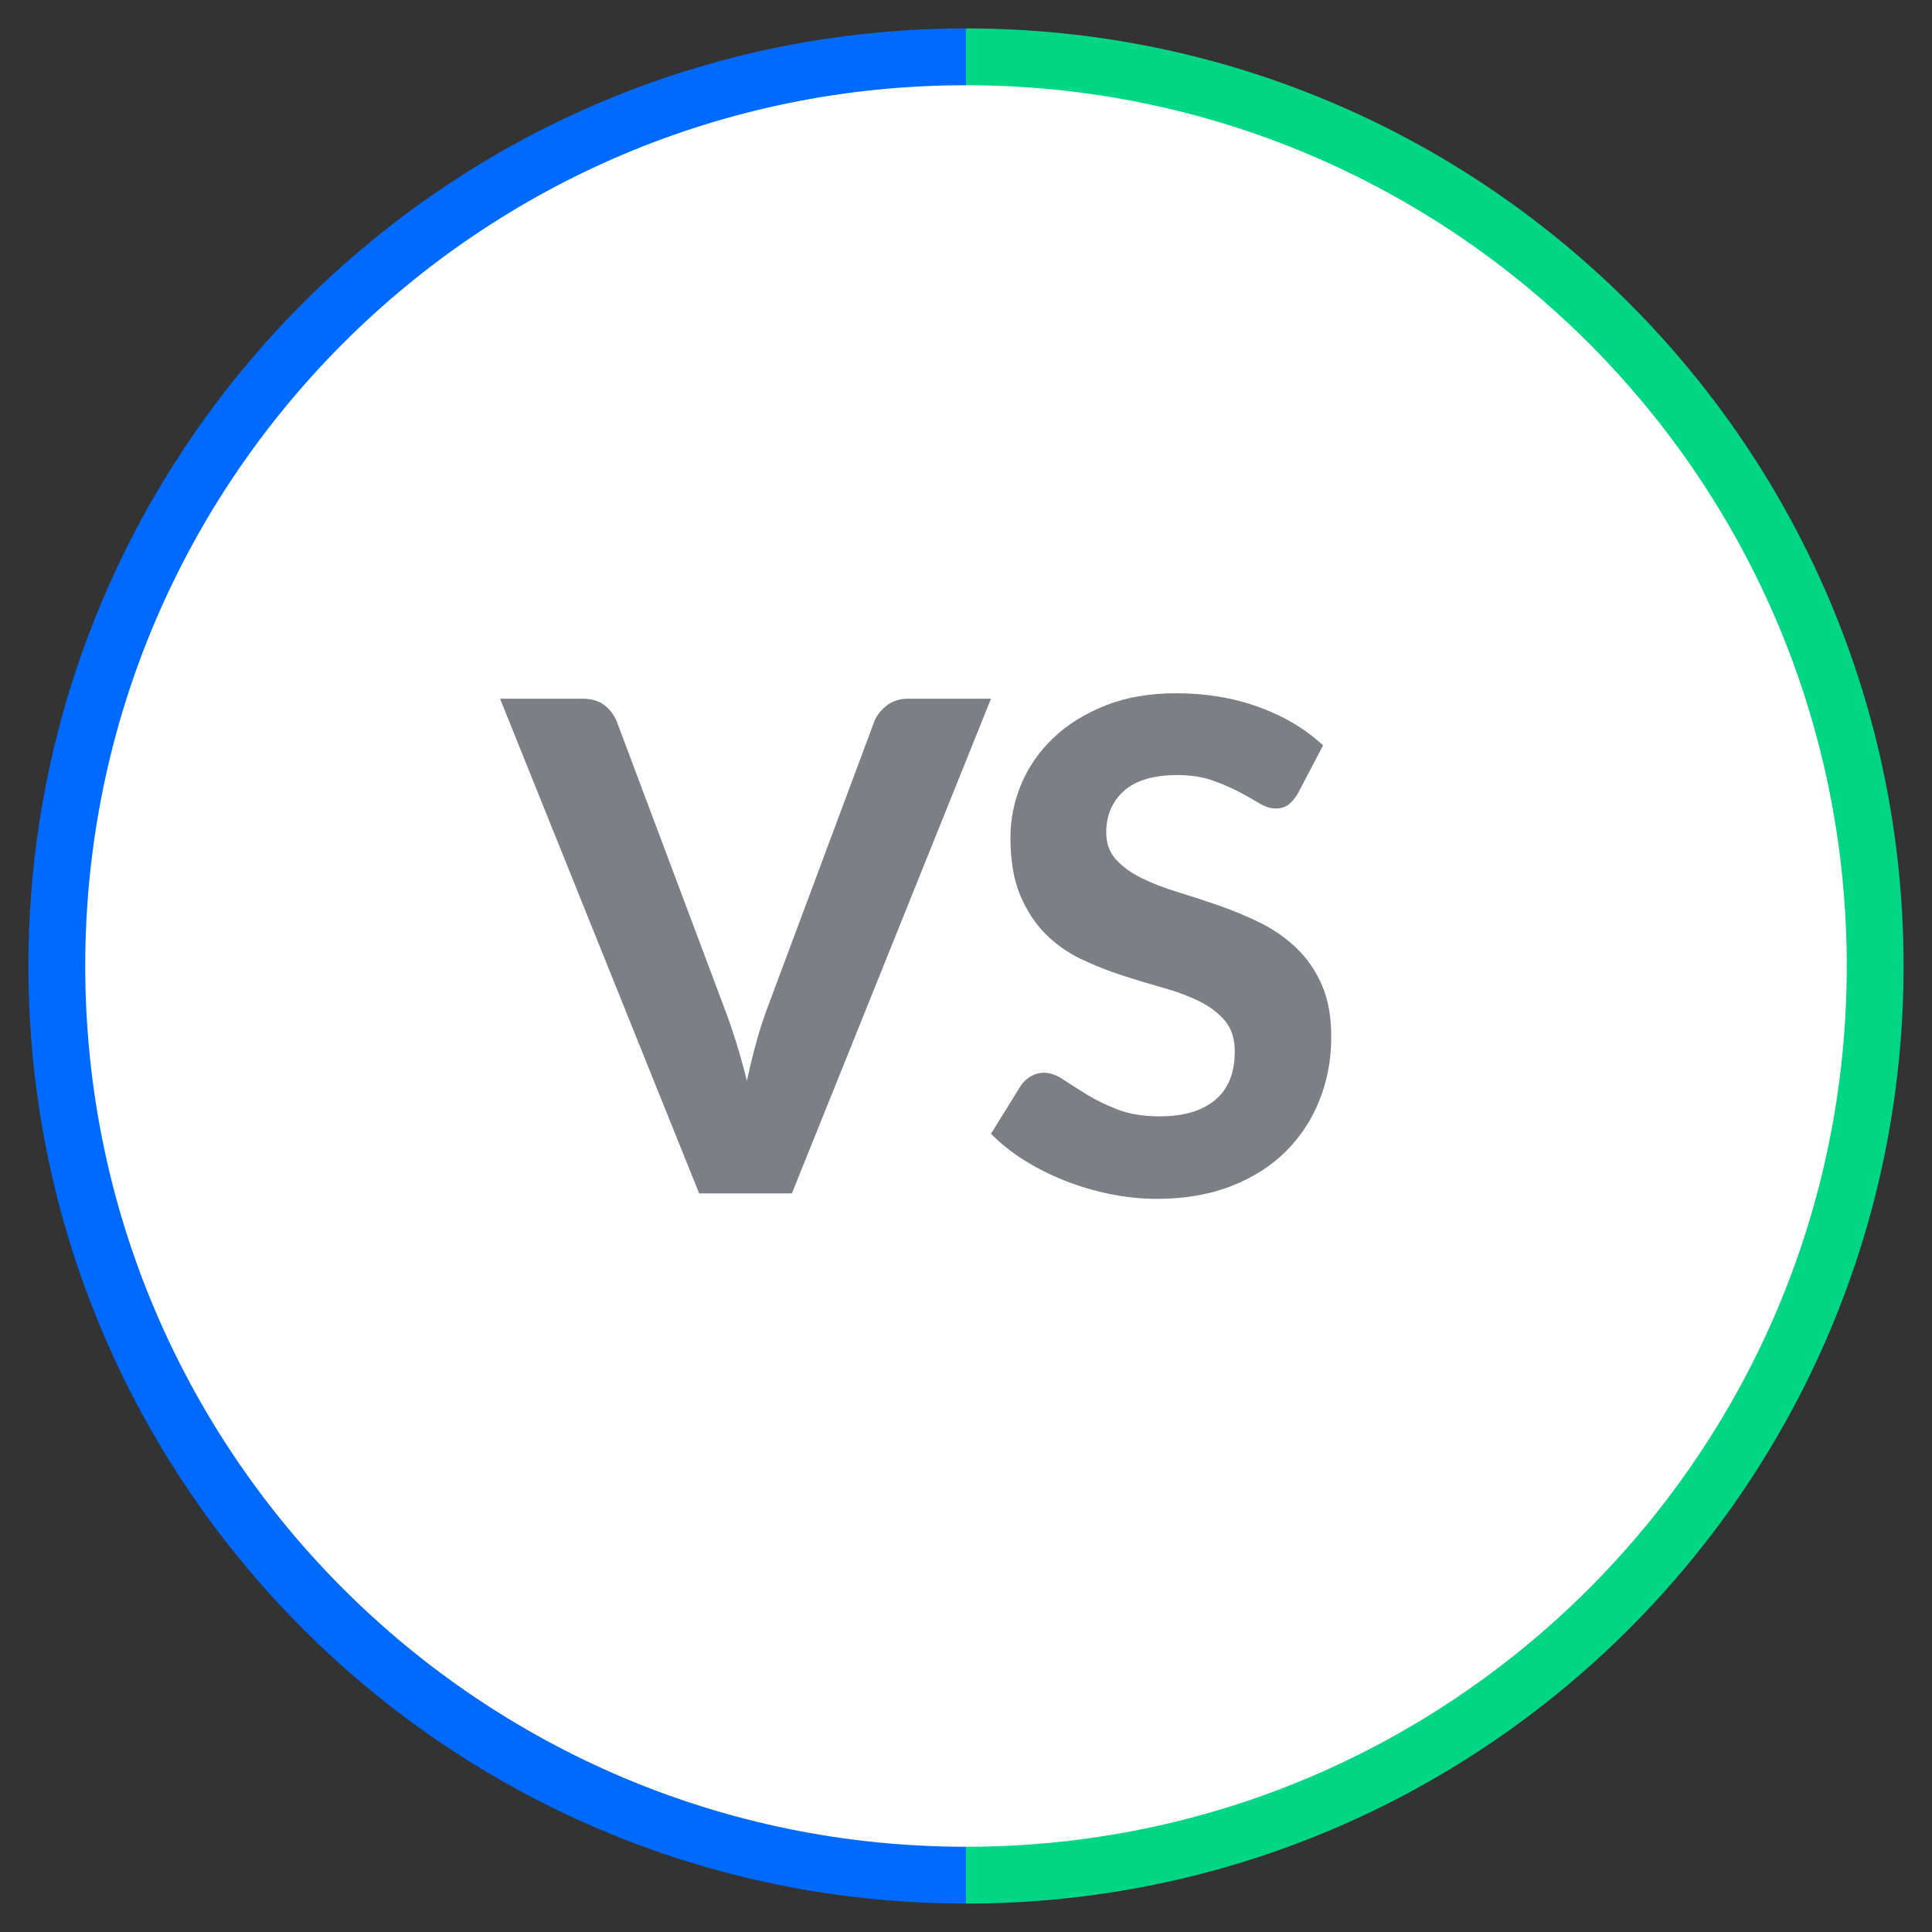 <?xml version="1.0" encoding="UTF-8"?>
<svg width="34px" height="34px" viewBox="0 0 34 34" version="1.1" xmlns="http://www.w3.org/2000/svg" xmlns:xlink="http://www.w3.org/1999/xlink">
    <rect x="0" y="0" width="34" height="34" fill="#333333" stroke="none"/>
    <title>Group 33@2x</title>
    <g id="Comparison" stroke="none" stroke-width="1" fill="none" fill-rule="evenodd">
        <g id="XY_Fundamentals-GrowthScores-Mobile" transform="translate(-171, -229)">
            <g id="Group-33" transform="translate(172, 230)">
                <g id="Group-28" fill="#FFFFFF">
                    <path d="M40,24 C40,15.163 32.837,8 24,8 C15.163,8 8,15.163 8,24" id="Mask" stroke="#00D684" transform="translate(24, 16) rotate(90) translate(-24, -16) "></path>
                    <path d="M24,24 C24,15.163 16.837,8 8,8 C-0.837,8 -8,15.163 -8,24" id="Mask" stroke="#006AFF" transform="translate(8, 16) scale(-1, 1) rotate(90) translate(-8, -16) "></path>
                </g>
                <path d="M12.936,20.002 L16.44,11.296 L14.982,11.296 C14.83,11.296 14.703,11.337 14.601,11.419 C14.499,11.501 14.428,11.592 14.388,11.692 L12.516,16.708 C12.444,16.896 12.377,17.101 12.315,17.323 C12.253,17.545 12.196,17.778 12.144,18.022 C12.084,17.778 12.019,17.545 11.949,17.323 C11.879,17.101 11.808,16.896 11.736,16.708 L9.852,11.692 C9.804,11.576 9.731,11.481 9.633,11.407 C9.535,11.333 9.408,11.296 9.252,11.296 L7.8,11.296 L11.304,20.002 L12.936,20.002 Z" id="VS" fill="#7D7F85" fill-rule="nonzero"></path>
                <path d="M19.362,20.098 C19.846,20.098 20.279,20.024 20.661,19.876 C21.043,19.728 21.364,19.525 21.624,19.267 C21.884,19.009 22.083,18.707 22.221,18.361 C22.359,18.015 22.428,17.644 22.428,17.248 C22.428,16.884 22.371,16.575 22.257,16.321 C22.143,16.067 21.993,15.852 21.807,15.676 C21.621,15.5 21.41,15.354 21.174,15.238 C20.938,15.122 20.696,15.021 20.448,14.935 C20.2,14.849 19.958,14.77 19.722,14.698 C19.486,14.626 19.275,14.544 19.089,14.452 C18.903,14.36 18.753,14.251 18.639,14.125 C18.525,13.999 18.468,13.84 18.468,13.648 C18.468,13.348 18.572,13.105 18.78,12.919 C18.988,12.733 19.3,12.64 19.716,12.64 C19.952,12.64 20.158,12.671 20.334,12.733 C20.51,12.795 20.666,12.862 20.802,12.934 C20.938,13.006 21.057,13.073 21.159,13.135 C21.261,13.197 21.356,13.228 21.444,13.228 C21.536,13.228 21.611,13.207 21.669,13.165 C21.727,13.123 21.784,13.056 21.84,12.964 L21.84,12.964 L22.284,12.118 C21.976,11.83 21.599,11.605 21.153,11.443 C20.707,11.281 20.222,11.2 19.698,11.2 C19.23,11.2 18.815,11.272 18.453,11.416 C18.091,11.56 17.786,11.75 17.538,11.986 C17.29,12.222 17.102,12.492 16.974,12.796 C16.846,13.1 16.782,13.414 16.782,13.738 C16.782,14.142 16.839,14.48 16.953,14.752 C17.067,15.024 17.216,15.252 17.4,15.436 C17.584,15.62 17.794,15.768 18.03,15.88 C18.266,15.992 18.508,16.088 18.756,16.168 C19.004,16.248 19.246,16.321 19.482,16.387 C19.718,16.453 19.928,16.532 20.112,16.624 C20.296,16.716 20.445,16.83 20.559,16.966 C20.673,17.102 20.73,17.28 20.73,17.5 C20.73,17.88 20.615,18.166 20.385,18.358 C20.155,18.55 19.83,18.646 19.41,18.646 C19.122,18.646 18.875,18.606 18.669,18.526 C18.463,18.446 18.282,18.358 18.126,18.262 C17.97,18.166 17.832,18.078 17.712,17.998 C17.592,17.918 17.478,17.878 17.37,17.878 C17.29,17.878 17.214,17.899 17.142,17.941 C17.07,17.983 17.012,18.036 16.968,18.1 L16.968,18.1 L16.44,18.952 C16.608,19.124 16.804,19.28 17.028,19.42 C17.252,19.56 17.491,19.68 17.745,19.78 C17.999,19.88 18.263,19.958 18.537,20.014 C18.811,20.07 19.086,20.098 19.362,20.098 Z" id="VS" fill="#7D7F85"></path>
            </g>
        </g>
    </g>
</svg>